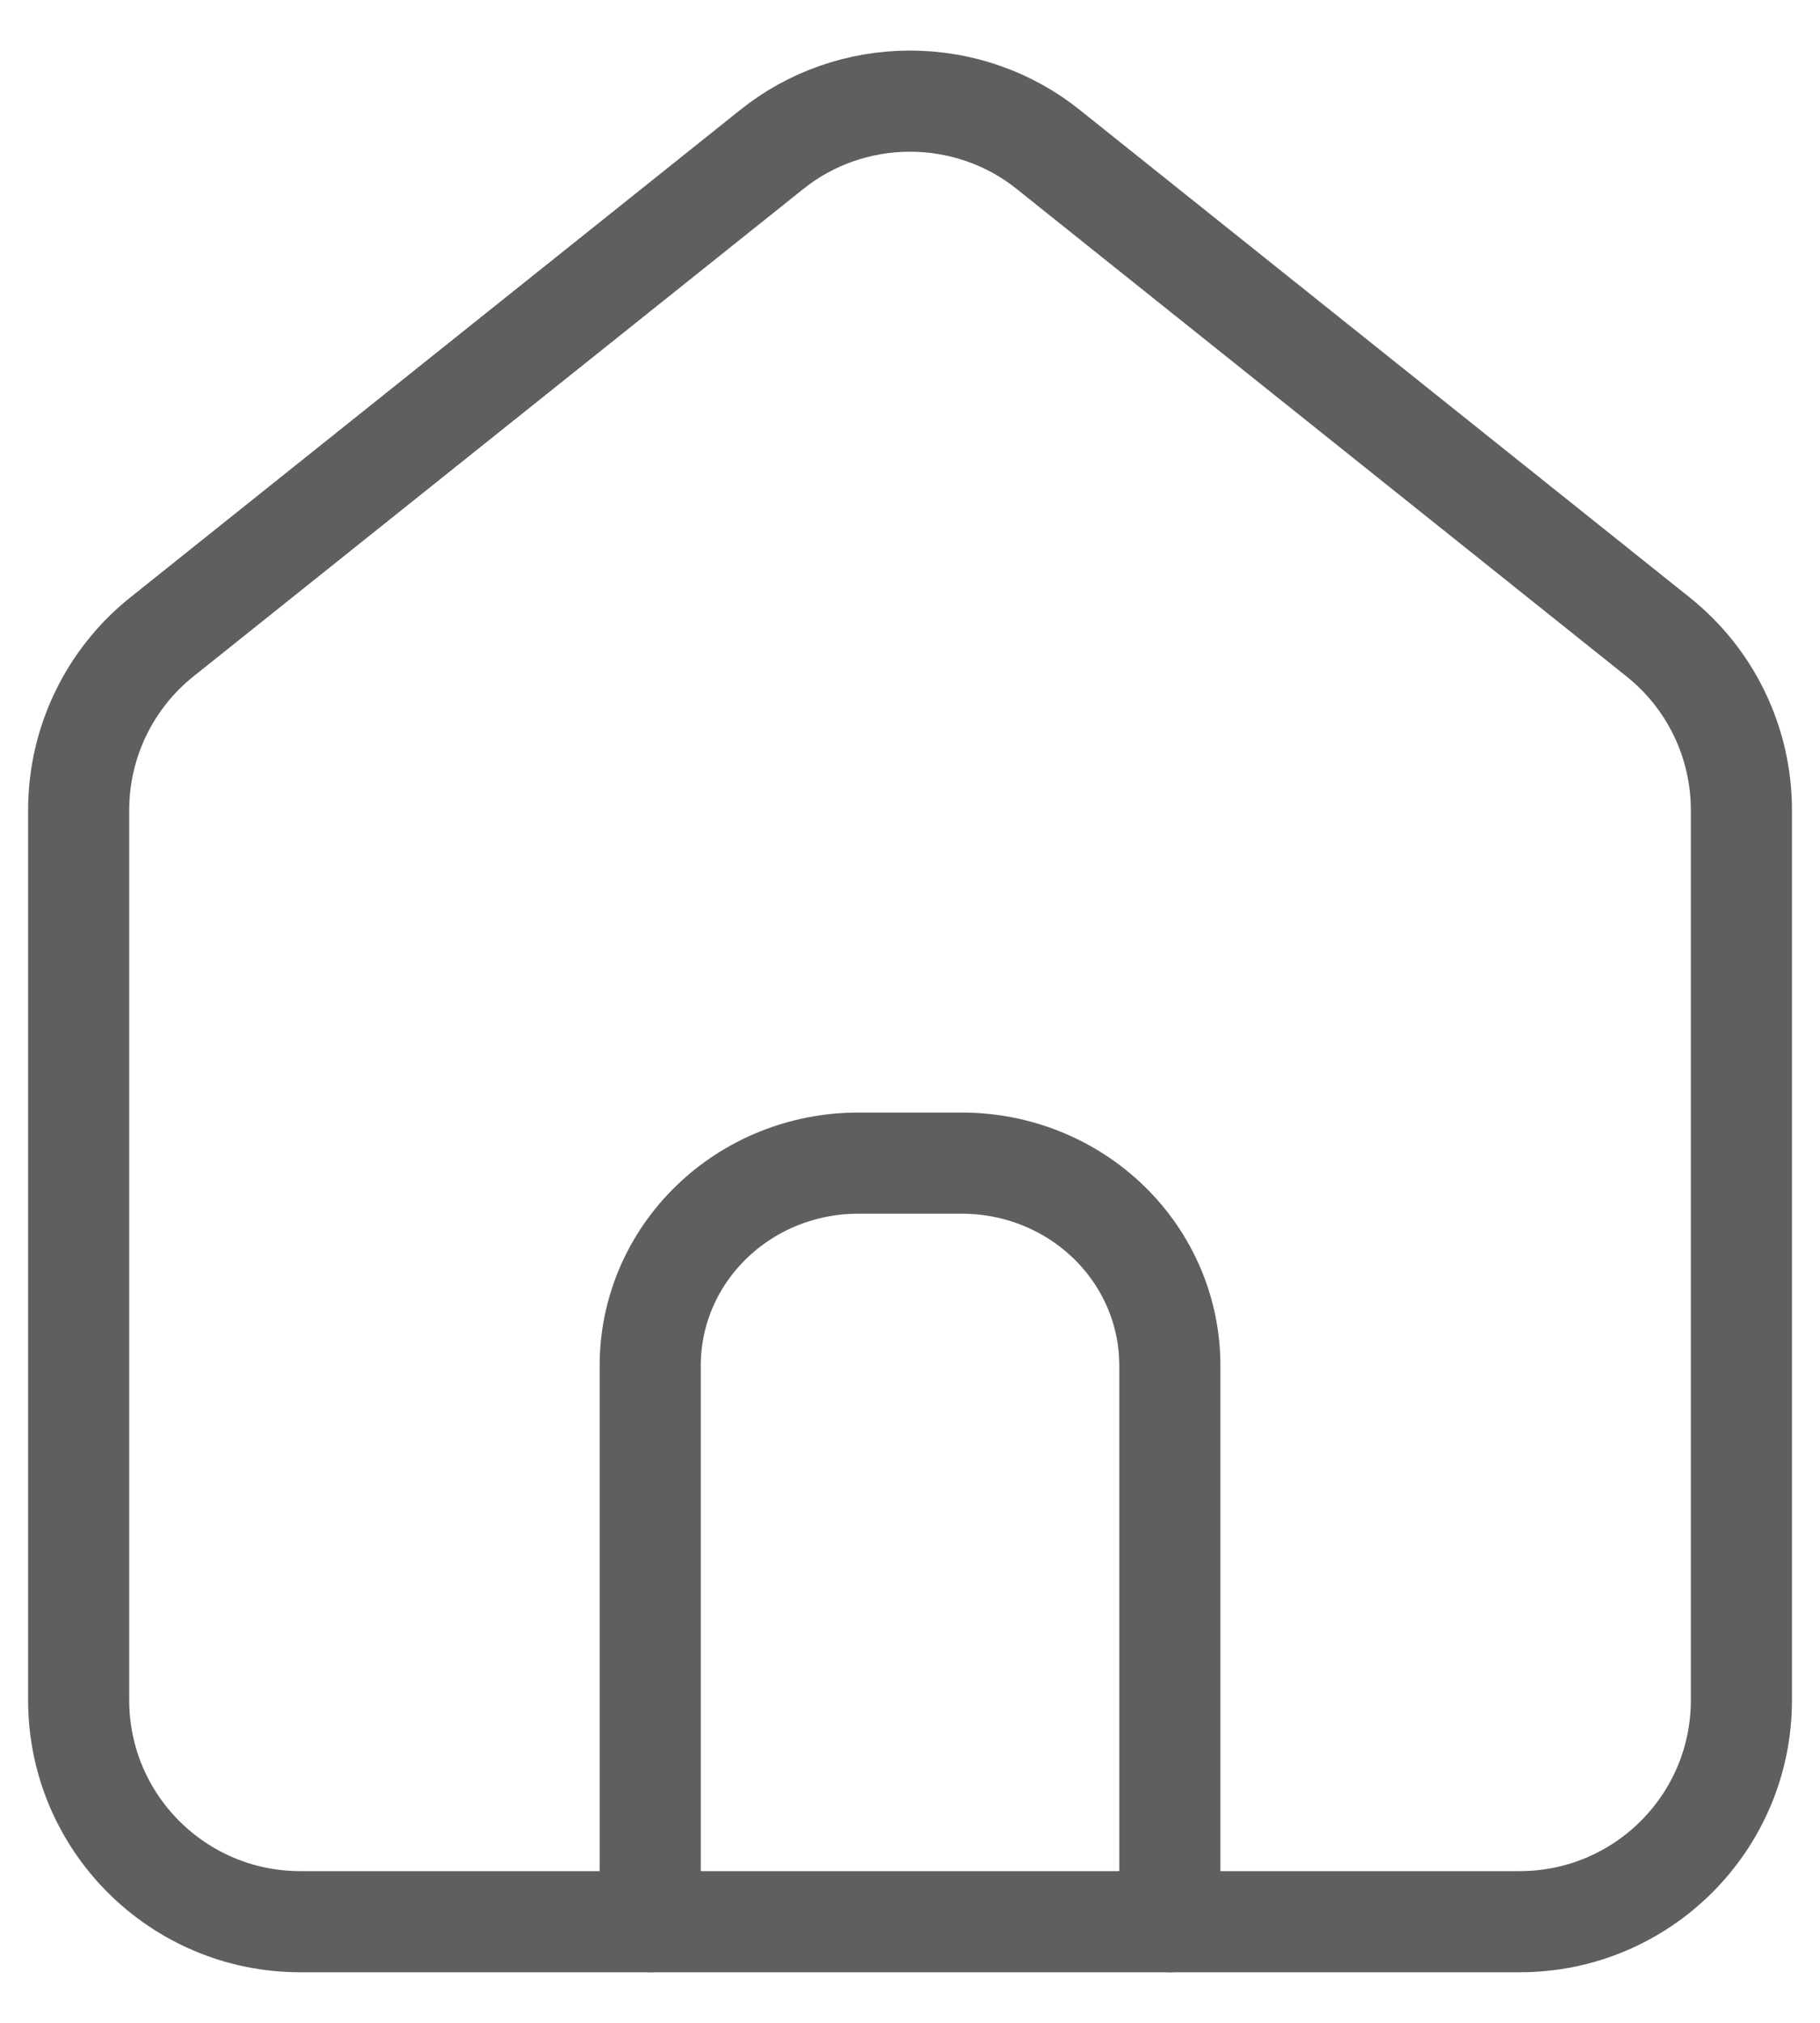 <svg width="27" height="30" viewBox="0 0 27 30" fill="none" xmlns="http://www.w3.org/2000/svg">
<g opacity="0.75">
<path d="M4.455 28.5C2.639 28.5 1.167 27.03 1.167 25.215V12.012C1.167 11.014 1.622 10.069 2.4 9.447L11.445 2.22C12.023 1.754 12.75 1.5 13.5 1.5C14.251 1.5 14.977 1.754 15.555 2.22L24.599 9.447C25.379 10.069 25.834 11.014 25.834 12.012V25.215C25.834 27.03 24.361 28.5 22.545 28.5H4.455Z" stroke="#2A2929" stroke-width="1.5" stroke-linecap="round" stroke-linejoin="round"/>
<path d="M9.646 28.5V20.25C9.646 19.454 9.971 18.691 10.55 18.129C11.128 17.566 11.912 17.25 12.73 17.25H14.271C15.089 17.25 15.873 17.566 16.452 18.129C17.03 18.691 17.355 19.454 17.355 20.25V28.5" stroke="#2A2929" stroke-width="1.5" stroke-linecap="round" stroke-linejoin="round"/>
</g>
</svg>
